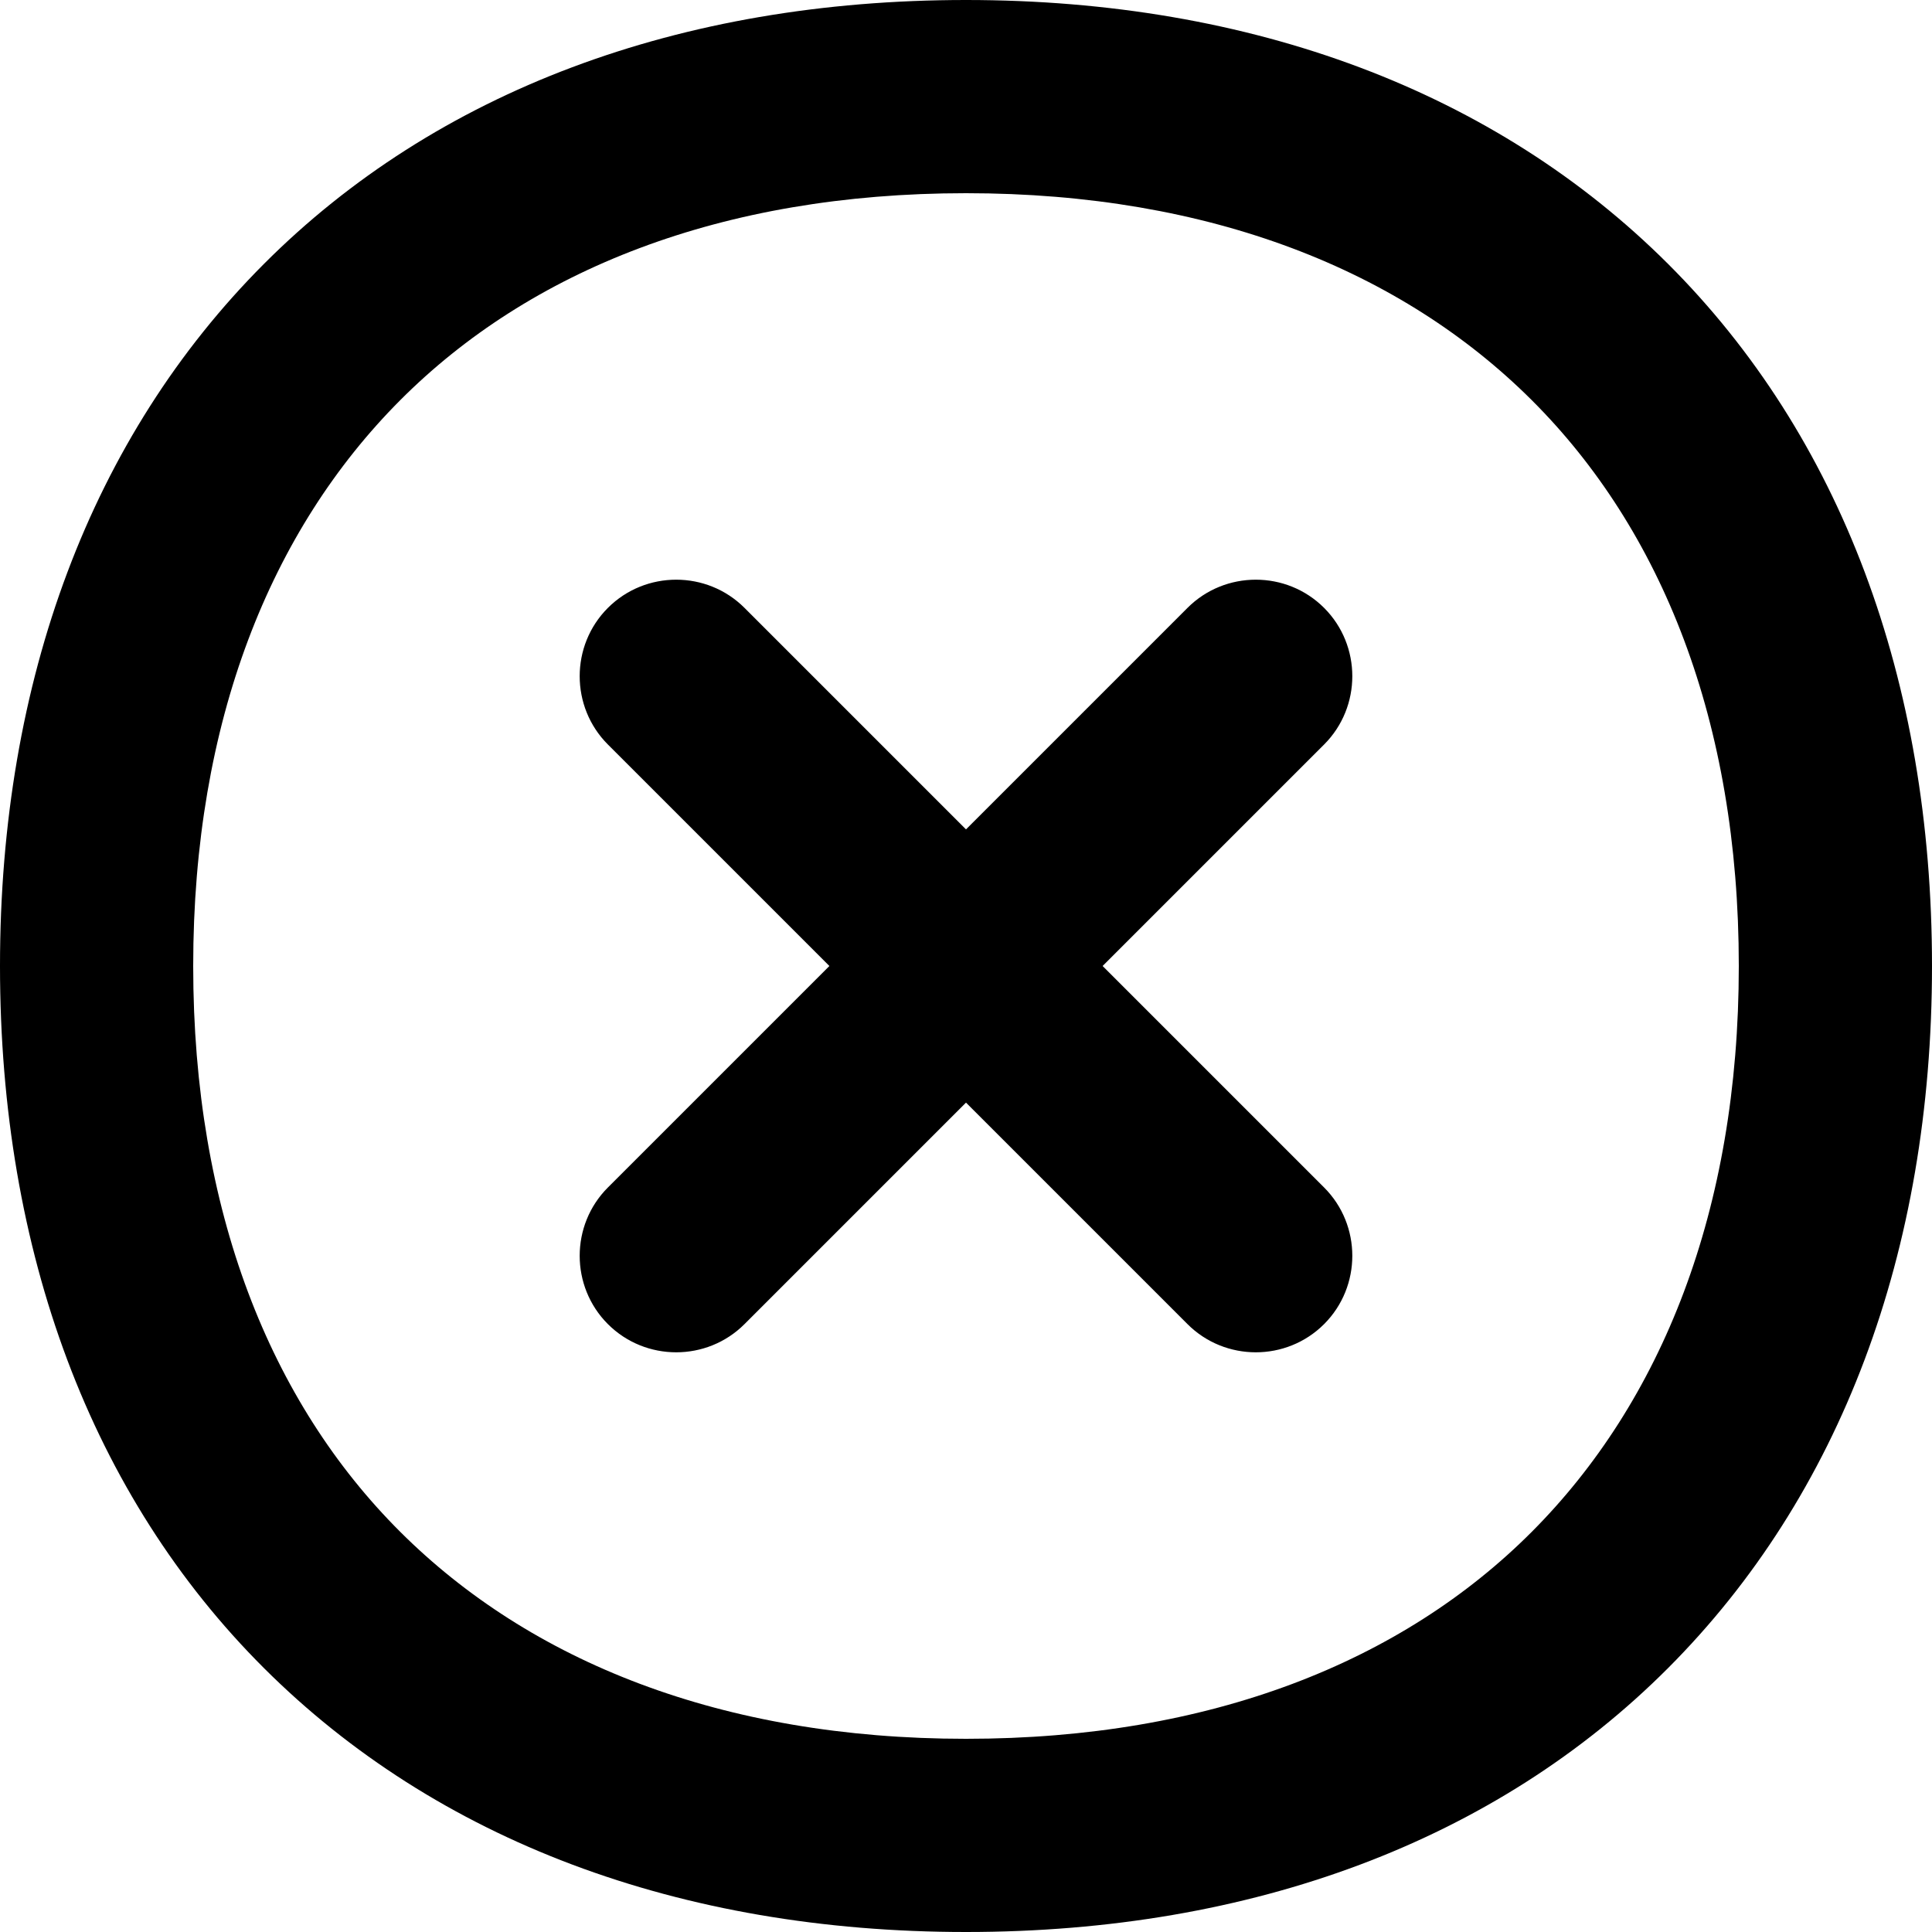 <svg xmlns="http://www.w3.org/2000/svg" viewBox="0 0 560 560"><!--! Font Awesome Pro 7.1.0 by @fontawesome - https://fontawesome.com License - https://fontawesome.com/license (Commercial License) Copyright 2025 Fonticons, Inc. --><path fill="currentColor" d="M215.8 176.2c-10.9-10.9-28.7-10.9-39.6 0s-10.9 28.7 0 39.6l64.2 64.2-64.2 64.2c-10.9 10.9-10.9 28.7 0 39.6s28.7 10.9 39.6 0l64.2-64.2 64.2 64.2c10.9 10.9 28.7 10.9 39.6 0s10.9-28.7 0-39.6l-64.2-64.2 64.2-64.2c10.9-10.9 10.9-28.7 0-39.6s-28.7-10.9-39.6 0l-64.2 64.2-64.2-64.2zM280 0C197 0 126.4 26.5 76.5 76.5S0 197 0 280 26.5 433.6 76.5 483.5 197 560 280 560 433.6 533.5 483.5 483.5 560 363 560 280 533.5 126.4 483.5 76.5 363 0 280 0zM56 280c0-71 22.5-126.4 60-164s93-60 164-60 126.4 22.5 164 60 60 93 60 164-22.5 126.4-60 164-93 60-164 60-126.4-22.5-164-60-60-93-60-164z"/></svg>